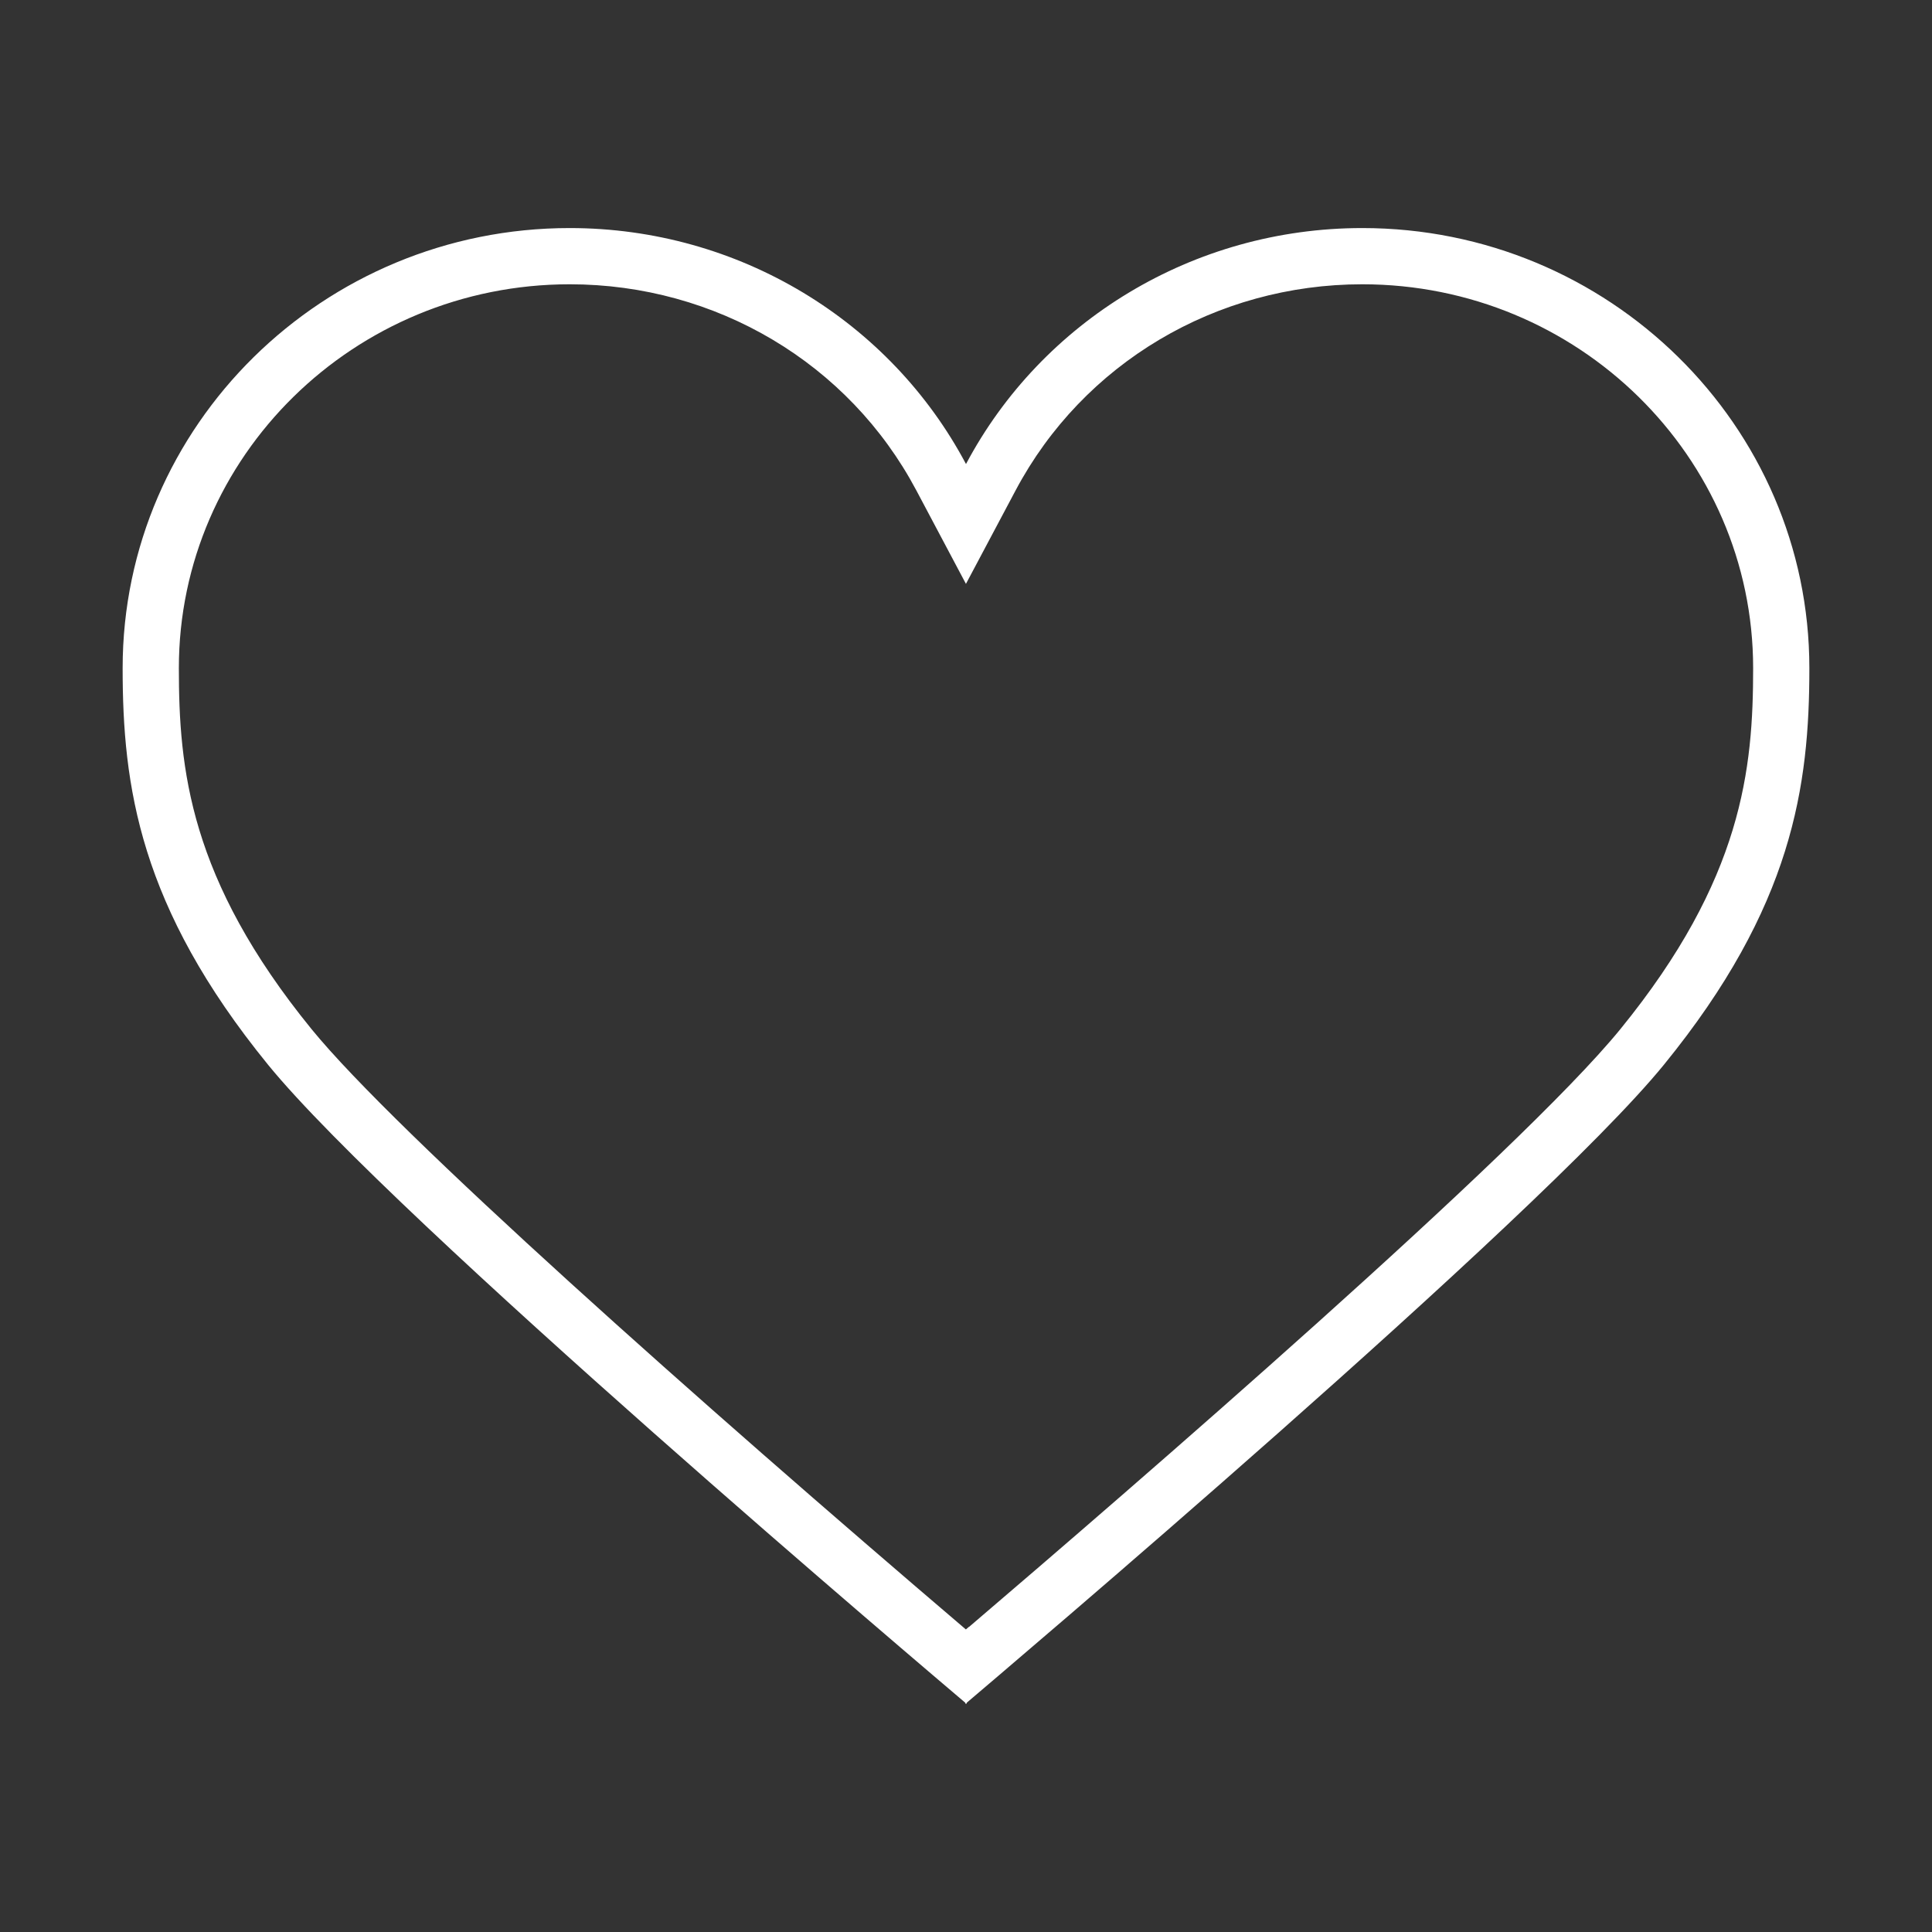 <?xml version="1.0" standalone="no"?><!DOCTYPE svg PUBLIC "-//W3C//DTD SVG 1.1//EN" "http://www.w3.org/Graphics/SVG/1.1/DTD/svg11.dtd"><svg t="1586285375508" class="icon" viewBox="0 0 1024 1024" version="1.1" xmlns="http://www.w3.org/2000/svg" p-id="9678" xmlns:xlink="http://www.w3.org/1999/xlink" width="200" height="200"><rect x="0" y="0" width="1024" height="1024" fill="#333333" stroke="none"/><defs><style type="text/css"></style></defs><path d="M722.055 120.875c-89.793 0-169.909 49.429-210.04 125.049l-0.029 0c-40.131-75.62-120.262-125.049-210.041-125.049C171.293 120.875 65 225.509 65 354.109c0 62.408 8.803 126.417 77.076 210.229 66.526 81.615 354.515 325.355 369.561 338.16l0 0.626c0 0 0.262-0.219 0.364-0.306 0.087 0.087 0.364 0.306 0.364 0.306l0-0.626c15.017-12.805 303.035-256.545 369.532-338.16C950.197 480.526 959 416.518 959 354.109 959 225.509 852.707 120.875 722.055 120.875zM858.789 545.51c-53.532 65.712-259.543 243.697-345.174 316.785l-0.059-0.059-1.629 1.397C370.319 742.906 209.62 600.047 165.167 545.51c-64.94-79.724-70.368-138.262-70.368-191.4 0-112.172 92.921-203.435 207.145-203.435 77.57 0 147.967 41.848 183.718 109.218l26.308 49.574 26.337-49.574c35.78-67.37 106.191-109.218 183.747-109.218 114.224 0 207.146 91.263 207.146 203.435C929.2 407.248 923.758 465.786 858.789 545.51z" p-id="9679" fill="#ffffff"></path></svg>